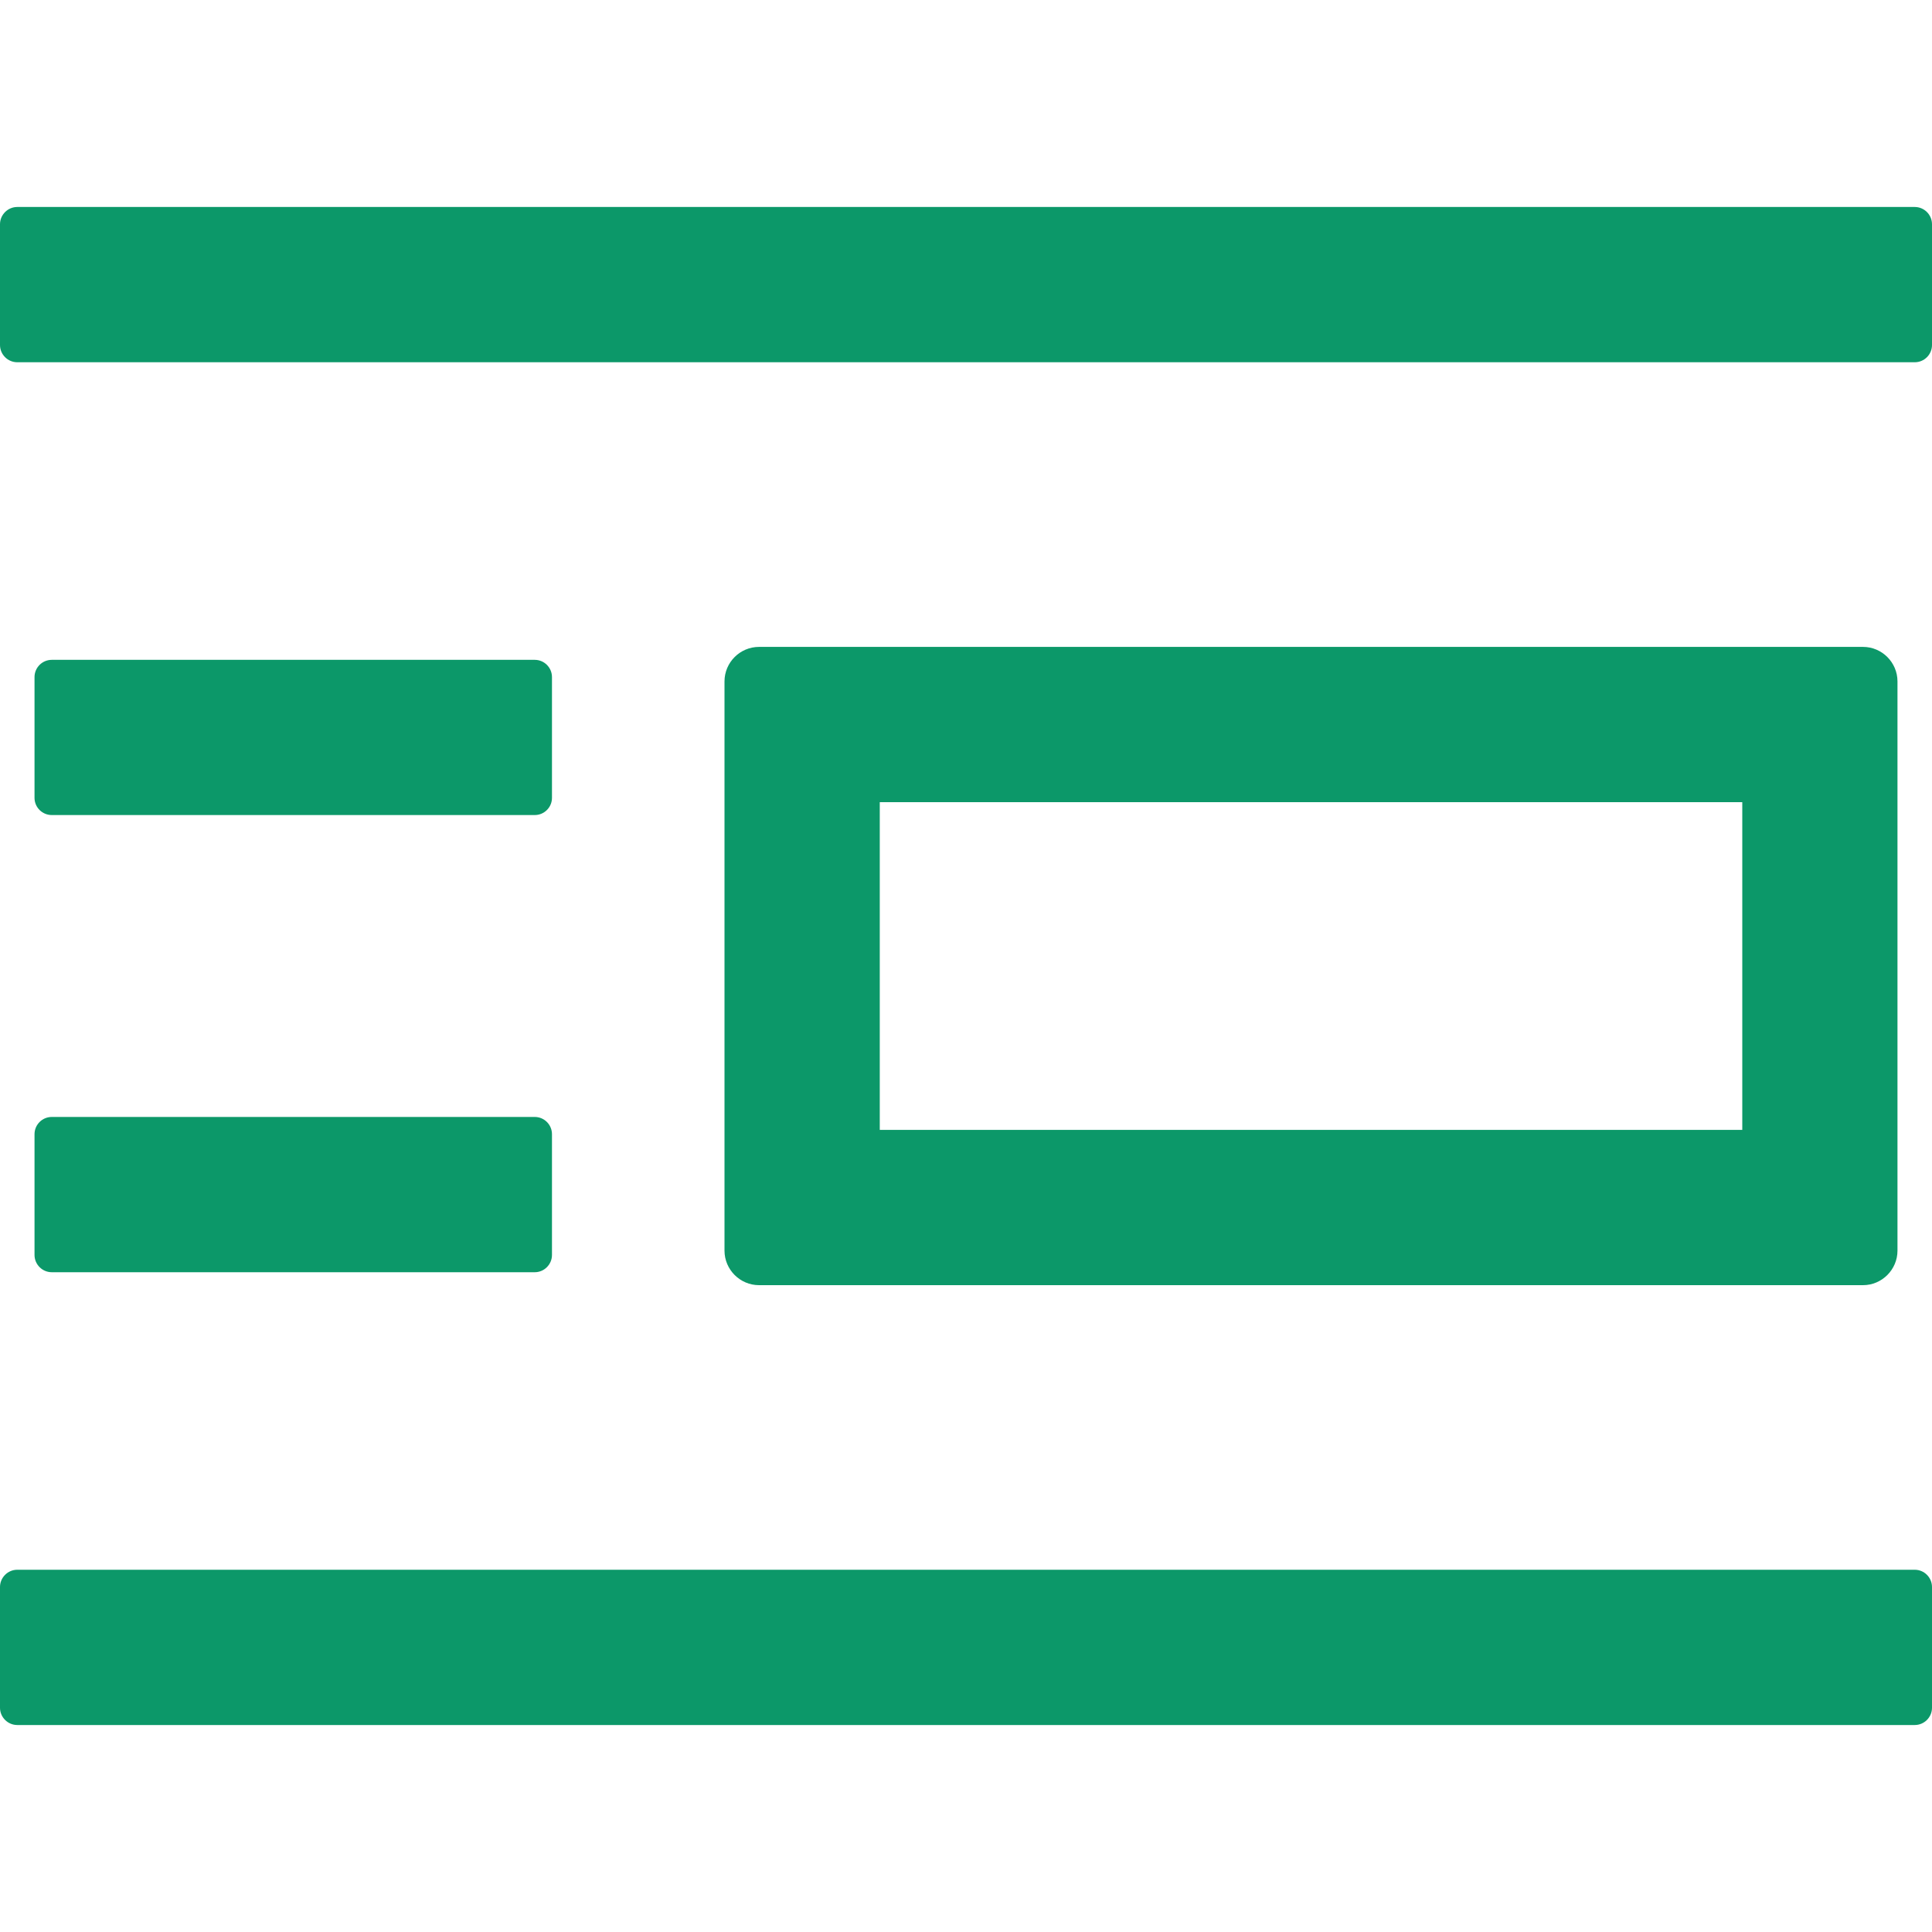 <svg width="30" height="30" viewBox="0 0 30 30" fill="none" xmlns="http://www.w3.org/2000/svg">
<g clip-path="url(#clip0)">
<path d="M29.732 24.375H0.268C0.121 24.375 0 24.496 0 24.643V26.518C0 26.665 0.121 26.786 0.268 26.786H29.732C29.88 26.786 30 26.665 30 26.518V24.643C30 24.496 29.88 24.375 29.732 24.375ZM29.732 3.214H0.268C0.121 3.214 0 3.335 0 3.482V5.357C0 5.505 0.121 5.625 0.268 5.625H29.732C29.88 5.625 30 5.505 30 5.357V3.482C30 3.335 29.88 3.214 29.732 3.214ZM28.929 19.956C29.223 19.956 29.464 19.714 29.464 19.42V10.581C29.464 10.286 29.223 10.045 28.929 10.045H11.786C11.491 10.045 11.25 10.286 11.25 10.581V19.42C11.25 19.714 11.491 19.956 11.786 19.956H28.929ZM13.661 12.456H27.054V17.545H13.661V12.456ZM0.536 19.487C0.536 19.634 0.656 19.755 0.804 19.755H8.304C8.451 19.755 8.571 19.634 8.571 19.487V17.612C8.571 17.464 8.451 17.344 8.304 17.344H0.804C0.656 17.344 0.536 17.464 0.536 17.612V19.487ZM0.804 12.656H8.304C8.451 12.656 8.571 12.536 8.571 12.389V10.514C8.571 10.366 8.451 10.246 8.304 10.246H0.804C0.656 10.246 0.536 10.366 0.536 10.514V12.389C0.536 12.536 0.656 12.656 0.804 12.656Z" fill="#0C9869"/>
</g>
<defs>
<clipPath id="clip0">
<rect width="30" height="30" fill="white"/>
</clipPath>
</defs>
</svg>
